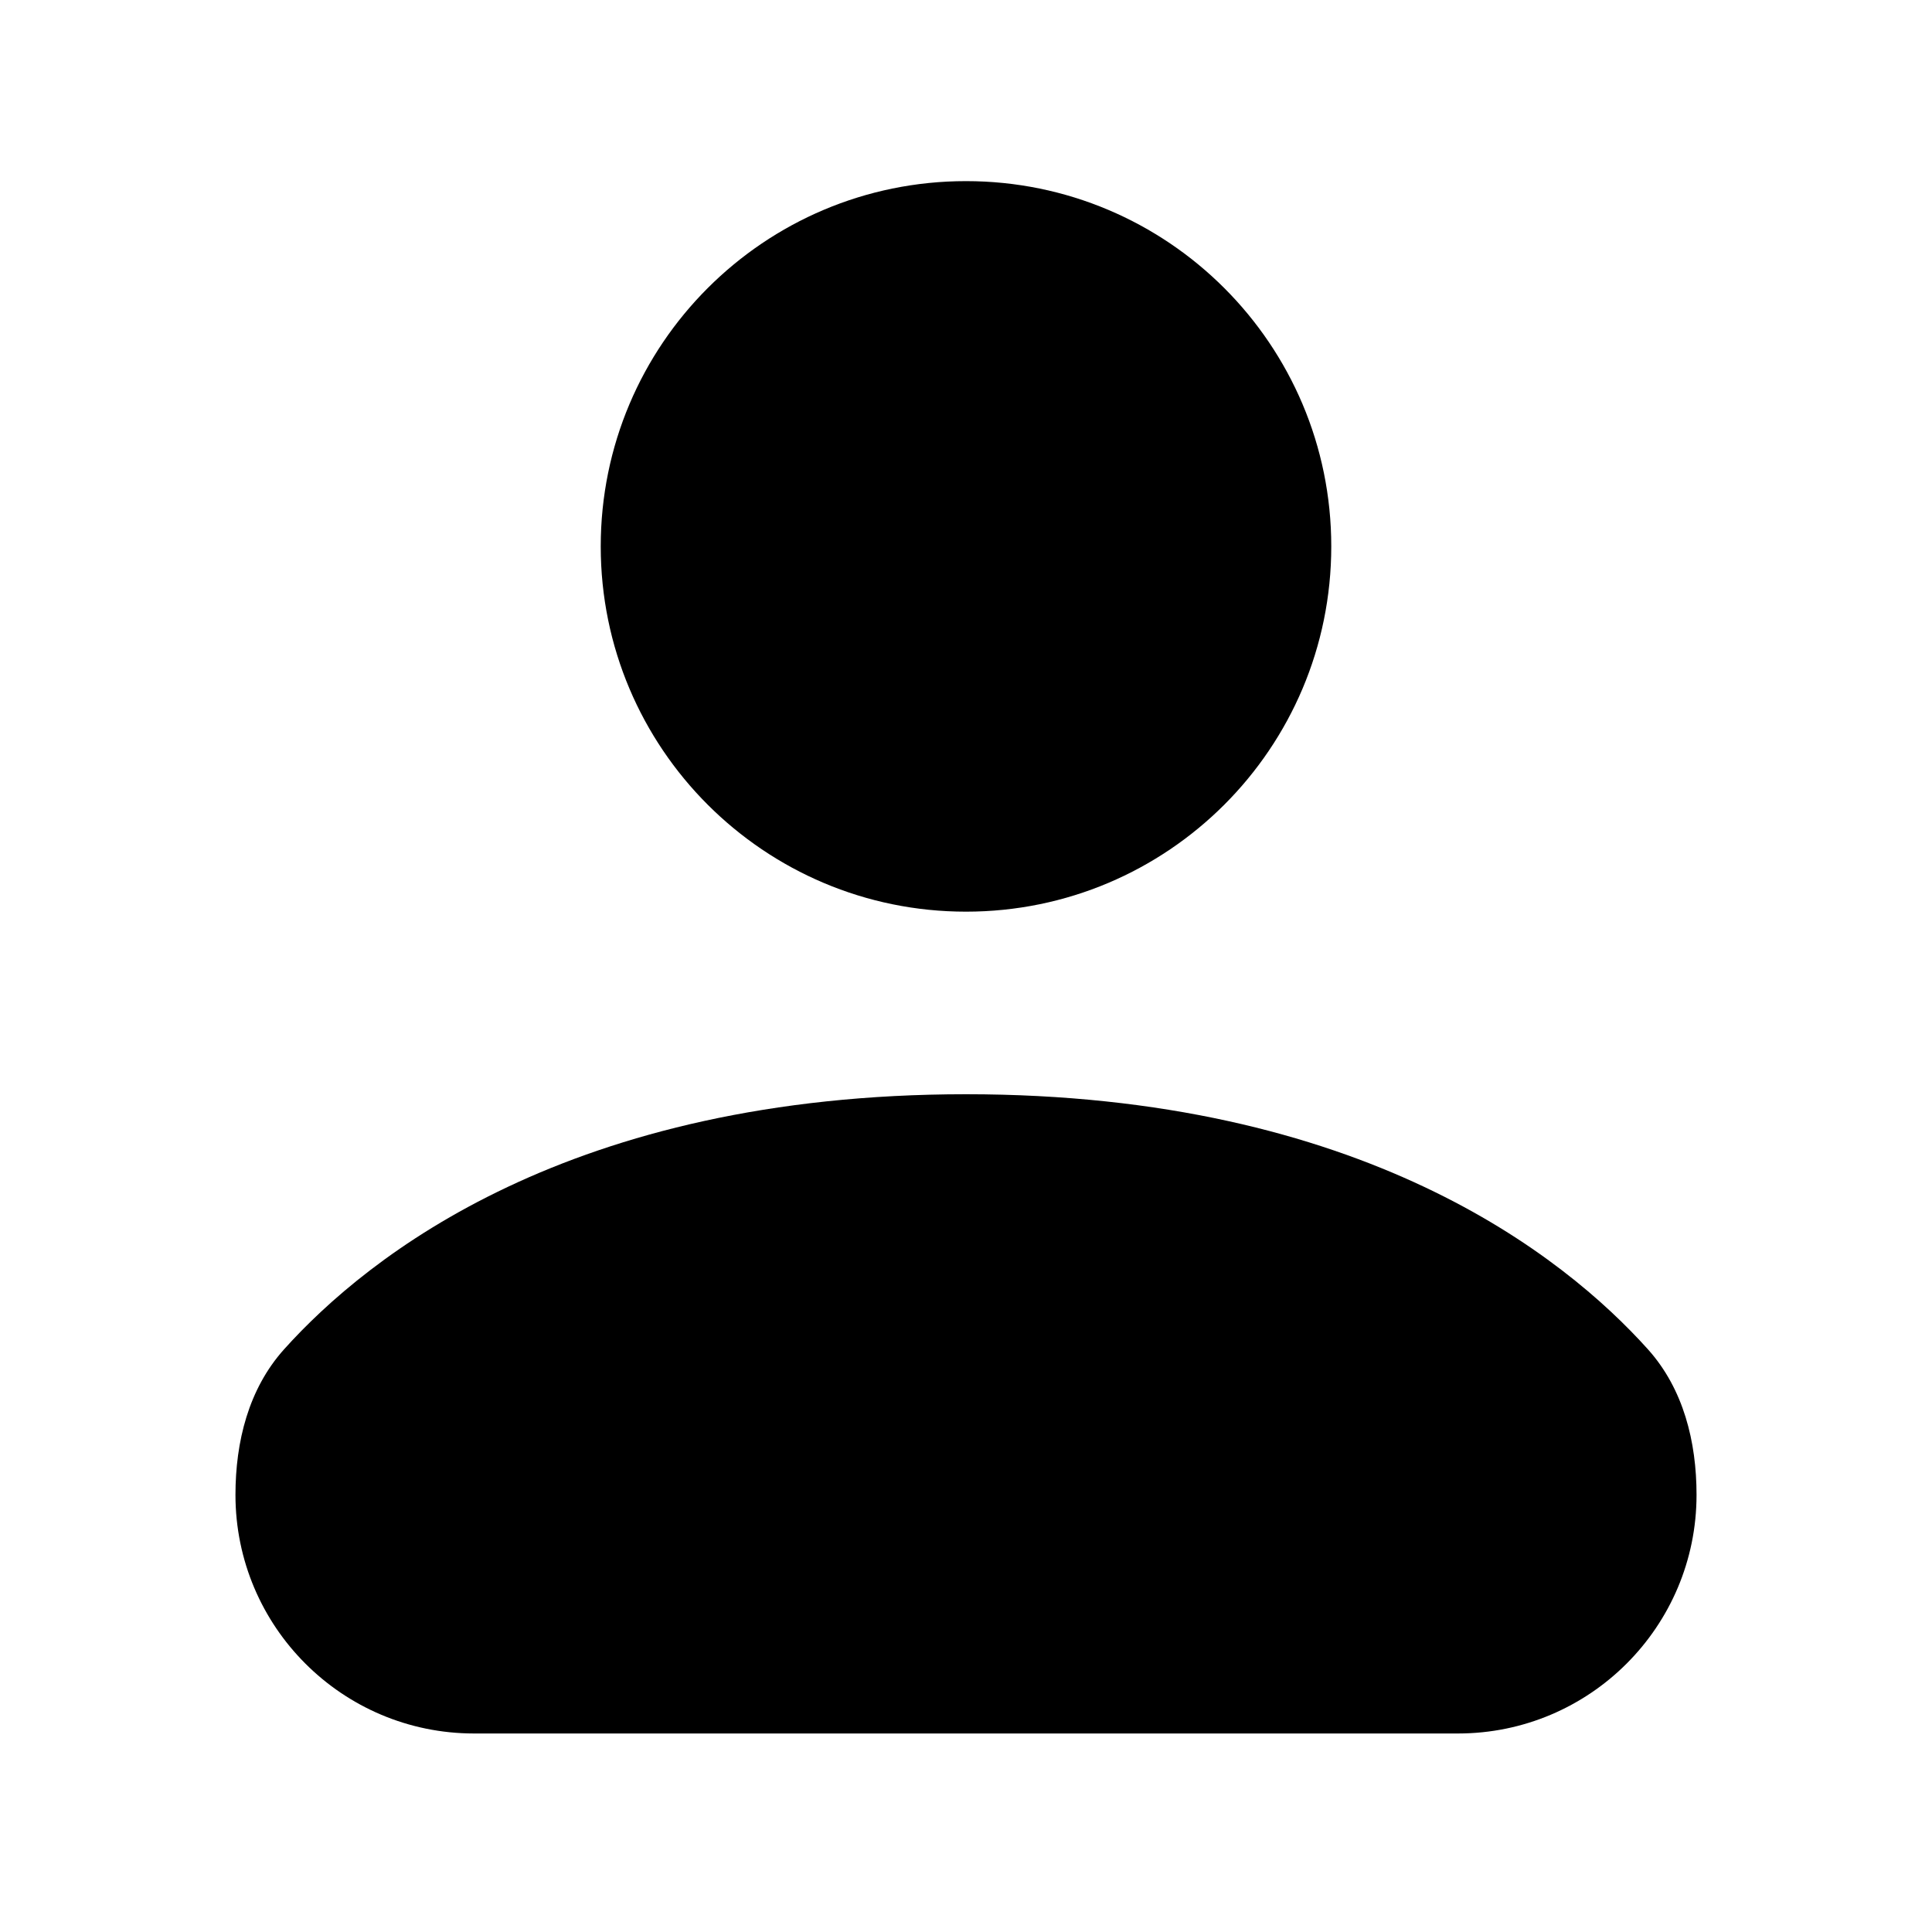 <svg width="16" height="16" viewBox="0 0 16 16" fill="none" xmlns="http://www.w3.org/2000/svg">
<path d="M8 7.55C9.671 7.55 11.025 6.196 11.025 4.525C11.025 2.854 9.671 1.5 8 1.5C6.329 1.5 4.975 2.854 4.975 4.525C4.975 6.196 6.329 7.55 8 7.55Z" fill="black"/>
<path d="M1.95 12.38C1.95 13.471 2.835 14.356 3.926 14.356H12.074C13.165 14.356 14.05 13.471 14.05 12.38C14.05 11.94 13.942 11.503 13.648 11.175C12.954 10.402 11.279 9.062 8 9.062C4.721 9.062 3.046 10.402 2.352 11.175C2.058 11.503 1.95 11.94 1.95 12.38Z" fill="black"/>
</svg>
